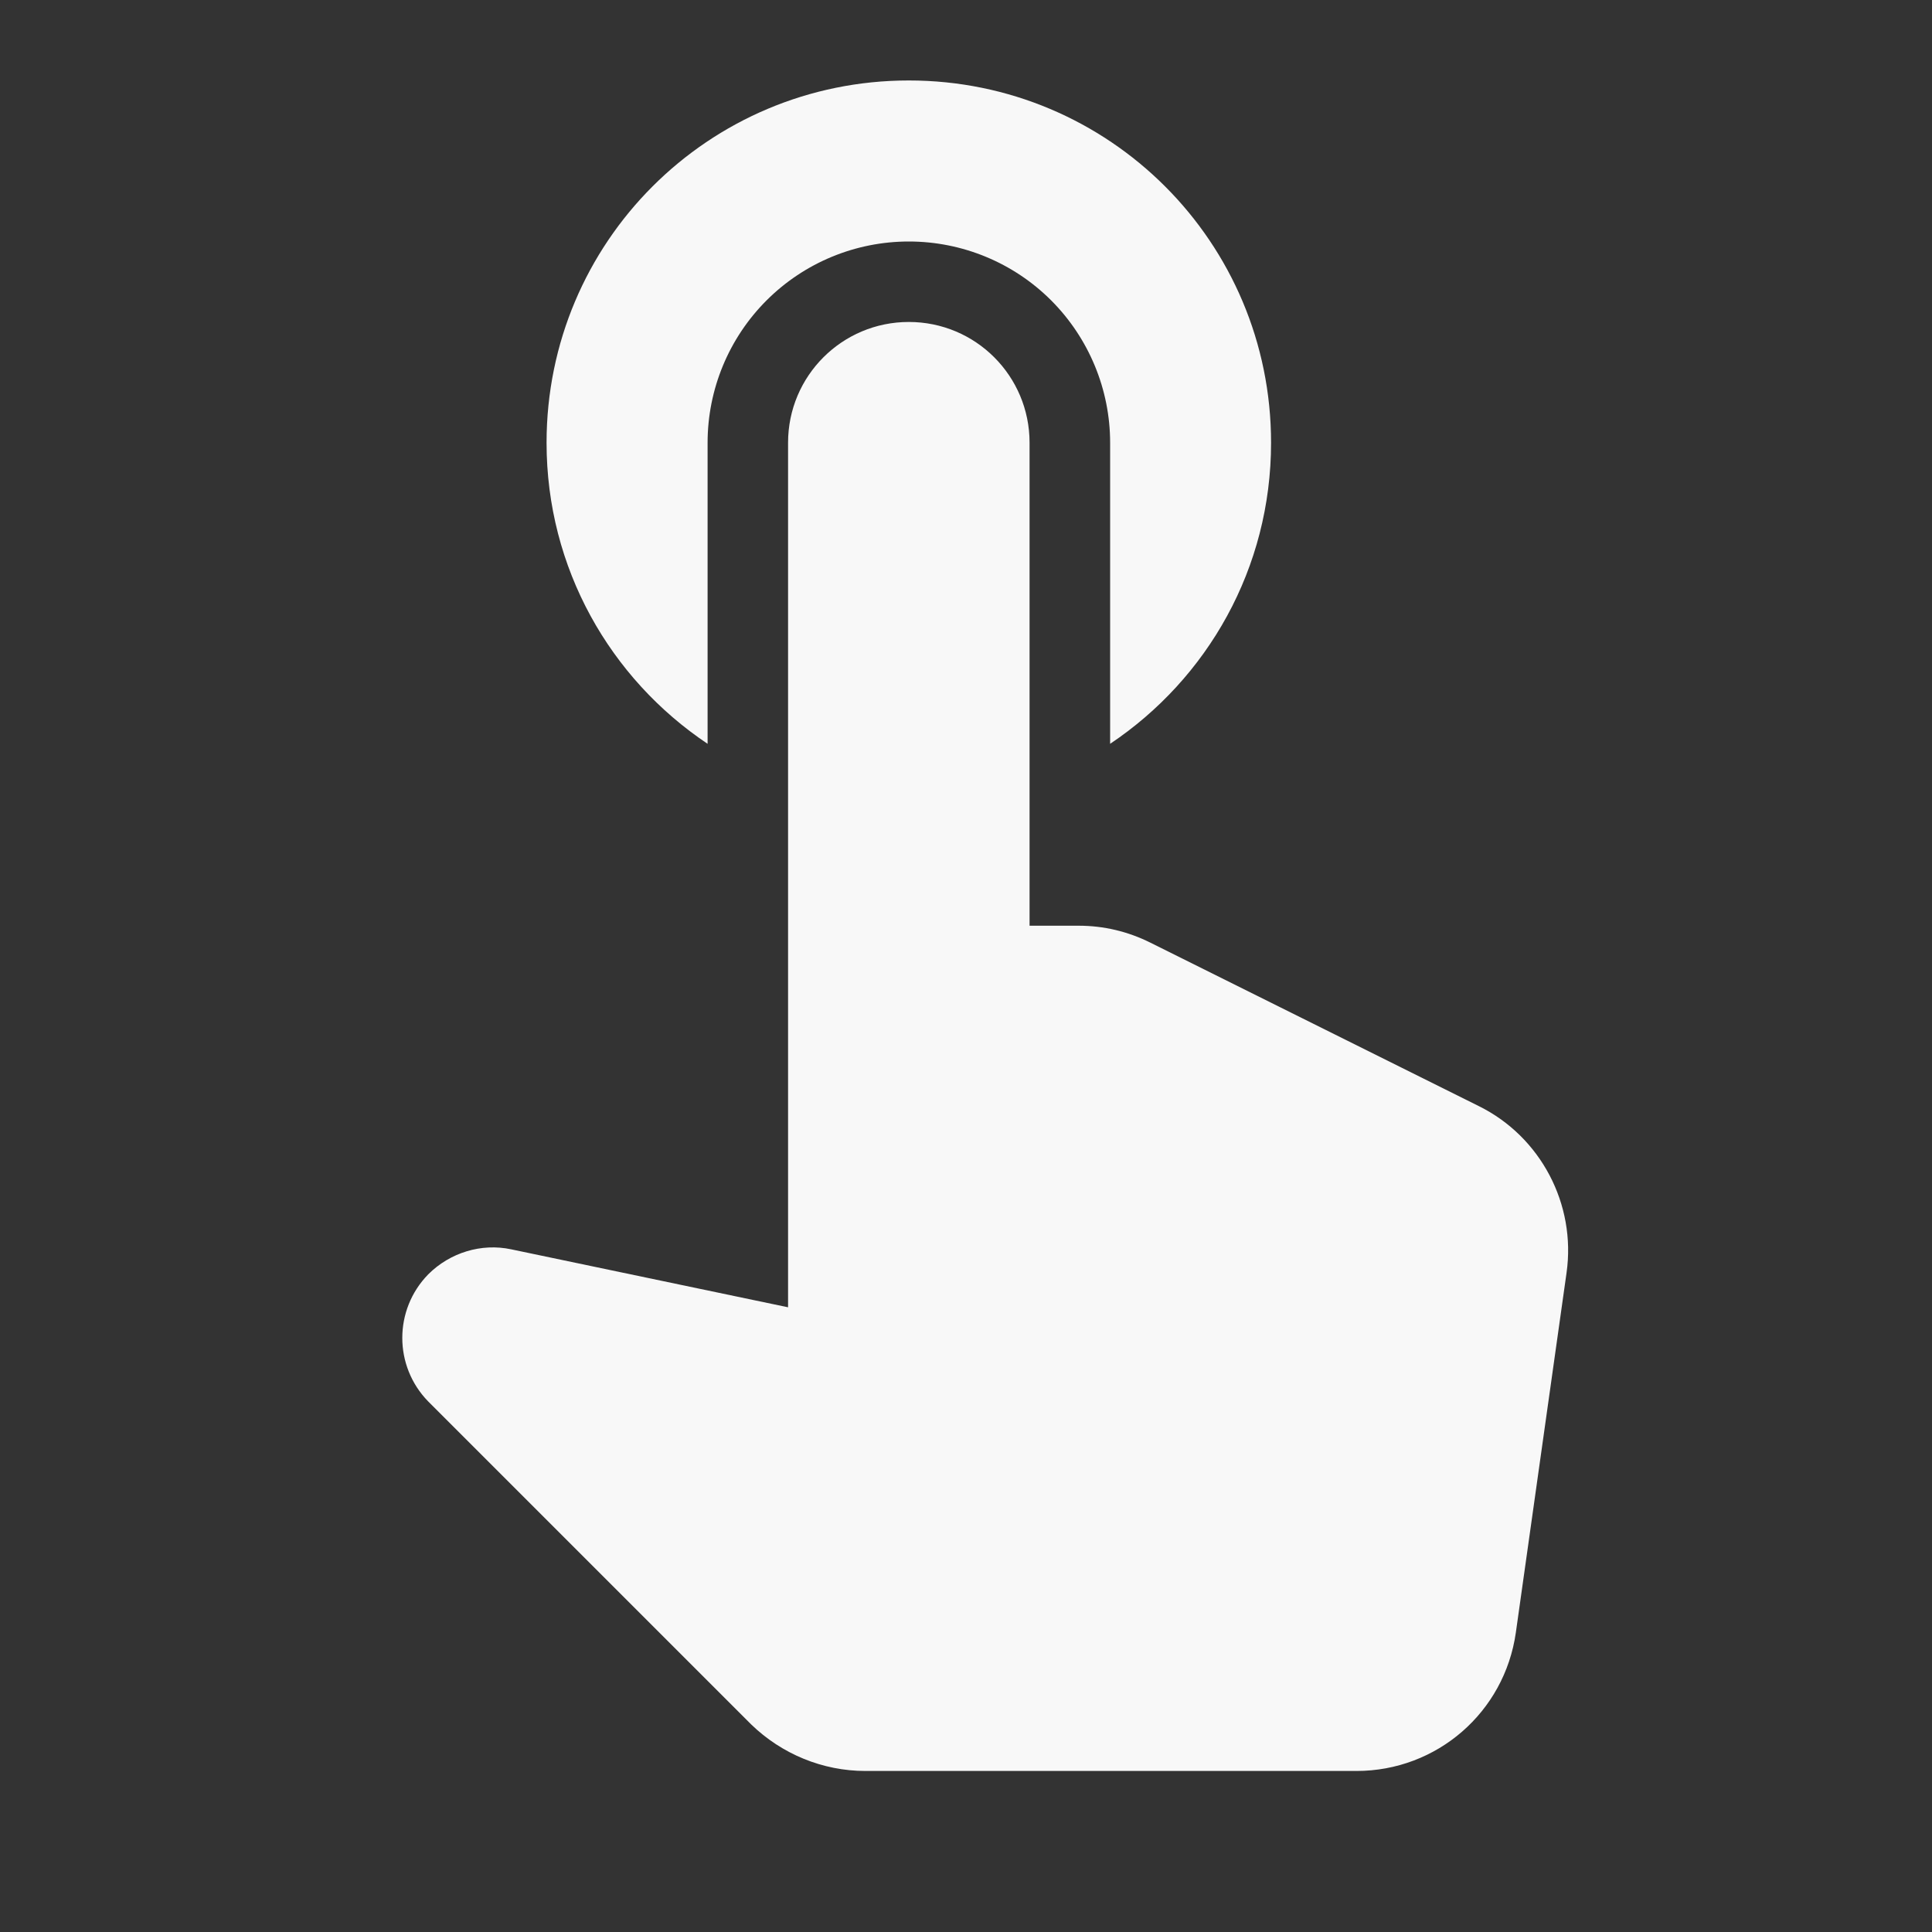 <svg width="20" height="20" viewBox="0 0 20 20" fill="none" xmlns="http://www.w3.org/2000/svg">
<rect x="0" y="0" width="20" height="20" fill="#333333" stroke="none"/>
<path d="M7.325 7.7V4.583C7.325 4.031 7.544 3.501 7.935 3.11C8.326 2.719 8.856 2.5 9.408 2.5C9.961 2.5 10.491 2.719 10.882 3.11C11.272 3.501 11.492 4.031 11.492 4.583V7.7C12.5 7.025 13.158 5.883 13.158 4.583C13.158 2.508 11.483 0.833 9.408 0.833C7.333 0.833 5.658 2.508 5.658 4.583C5.658 5.883 6.317 7.025 7.325 7.7ZM11.908 9.758C11.675 9.642 11.425 9.583 11.167 9.583H10.658V4.583C10.658 3.892 10.1 3.333 9.408 3.333C8.717 3.333 8.158 3.892 8.158 4.583V13.533L5.292 12.933C4.983 12.867 4.658 12.967 4.433 13.192C4.075 13.558 4.075 14.142 4.433 14.508L7.775 17.85C8.092 18.158 8.517 18.333 8.958 18.333H14.042C14.875 18.333 15.575 17.725 15.692 16.9L16.217 13.175C16.317 12.467 15.95 11.767 15.308 11.45L11.908 9.758Z" fill="#F8F8F8"/>
</svg>
